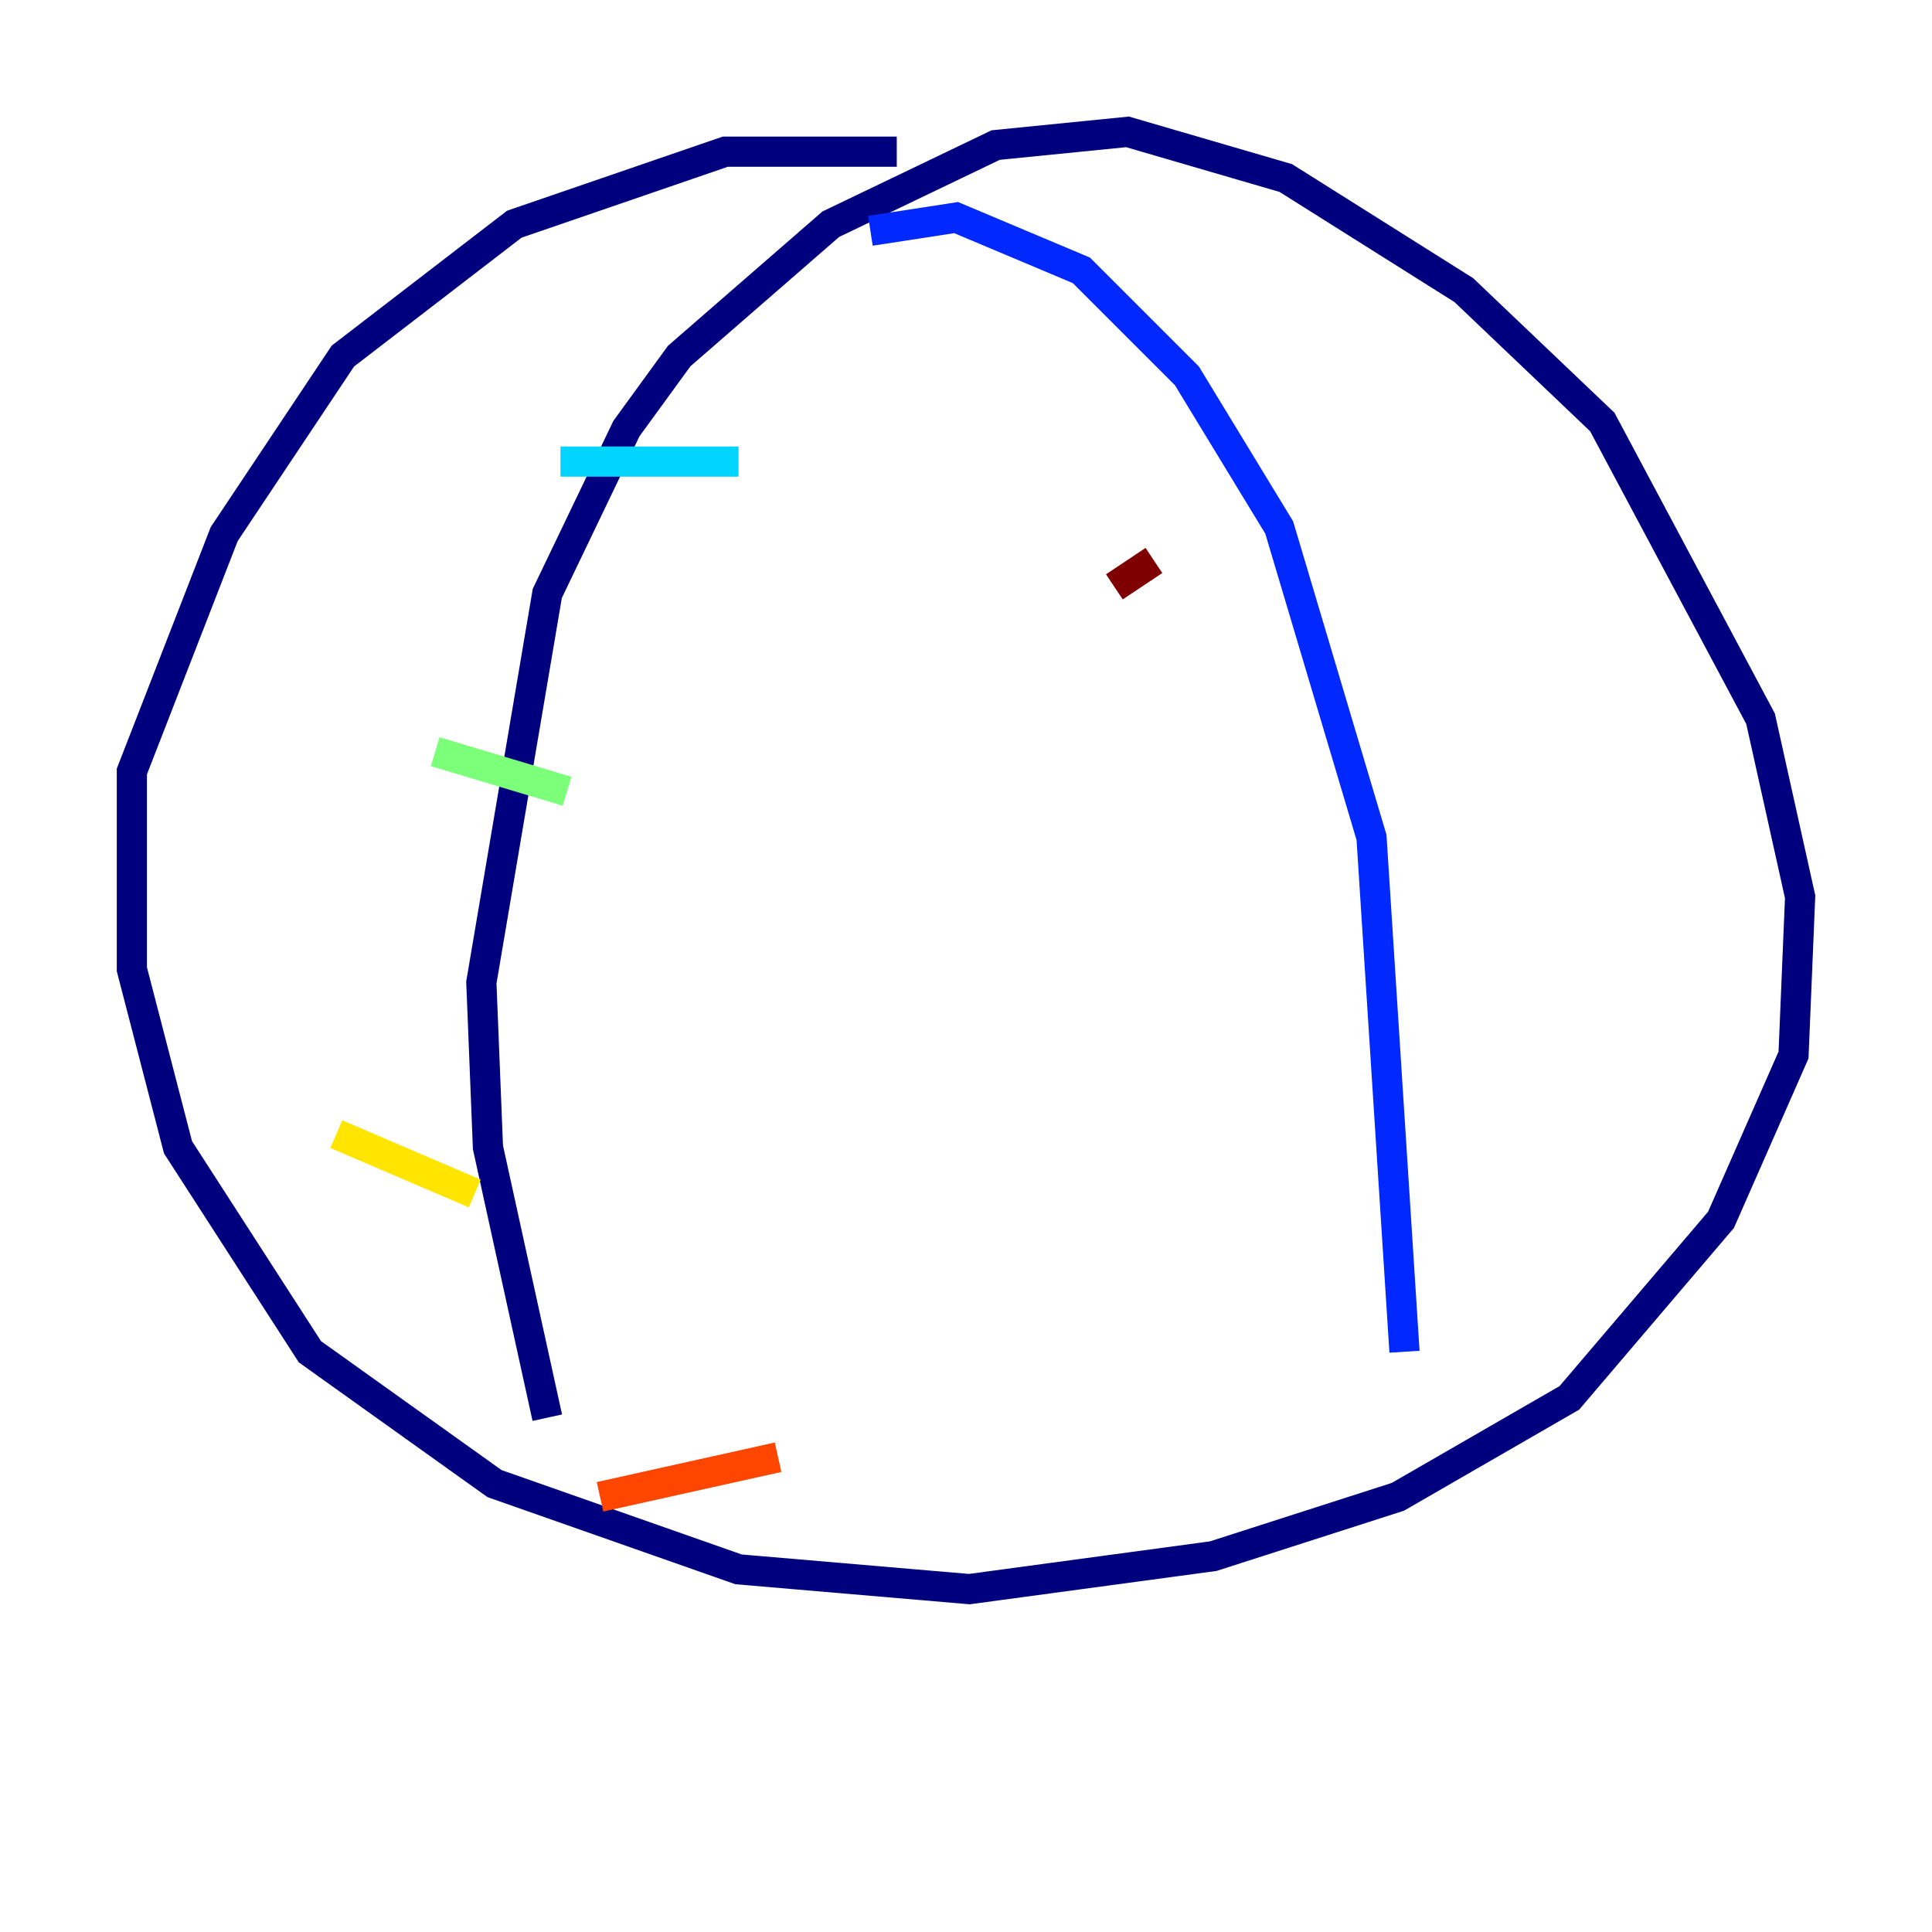 <?xml version="1.0" encoding="utf-8" ?>
<svg baseProfile="tiny" height="128" version="1.2" viewBox="0,0,128,128" width="128" xmlns="http://www.w3.org/2000/svg" xmlns:ev="http://www.w3.org/2001/xml-events" xmlns:xlink="http://www.w3.org/1999/xlink"><defs /><polyline fill="none" points="59.413,10.048 48.055,10.048 34.075,14.853 22.717,23.59 14.853,35.386 8.737,51.113 8.737,64.218 11.795,76.014 20.532,89.556 32.764,98.293 48.928,103.973 64.218,105.283 80.382,103.099 92.614,99.167 103.973,92.614 114.02,80.819 118.826,69.898 119.263,59.413 116.642,47.618 106.157,27.959 96.983,19.222 85.188,11.795 74.703,8.737 65.966,9.611 55.044,14.853 44.997,23.59 41.502,28.396 36.259,39.317 31.891,65.092 32.328,76.014 36.259,93.925" stroke="#00007f" stroke-width="2" /><polyline fill="none" points="57.666,15.29 63.345,14.416 71.645,17.911 78.635,24.901 84.751,34.949 90.867,55.481 93.051,89.556" stroke="#0028ff" stroke-width="2" /><polyline fill="none" points="37.133,30.58 48.928,30.58" stroke="#00d4ff" stroke-width="2" /><polyline fill="none" points="28.833,49.802 37.57,52.423" stroke="#7cff79" stroke-width="2" /><polyline fill="none" points="22.28,75.14 31.454,79.072" stroke="#ffe500" stroke-width="2" /><polyline fill="none" points="39.754,99.167 51.55,96.546" stroke="#ff4600" stroke-width="2" /><polyline fill="none" points="73.829,38.88 76.451,37.133" stroke="#7f0000" stroke-width="2" /></svg>